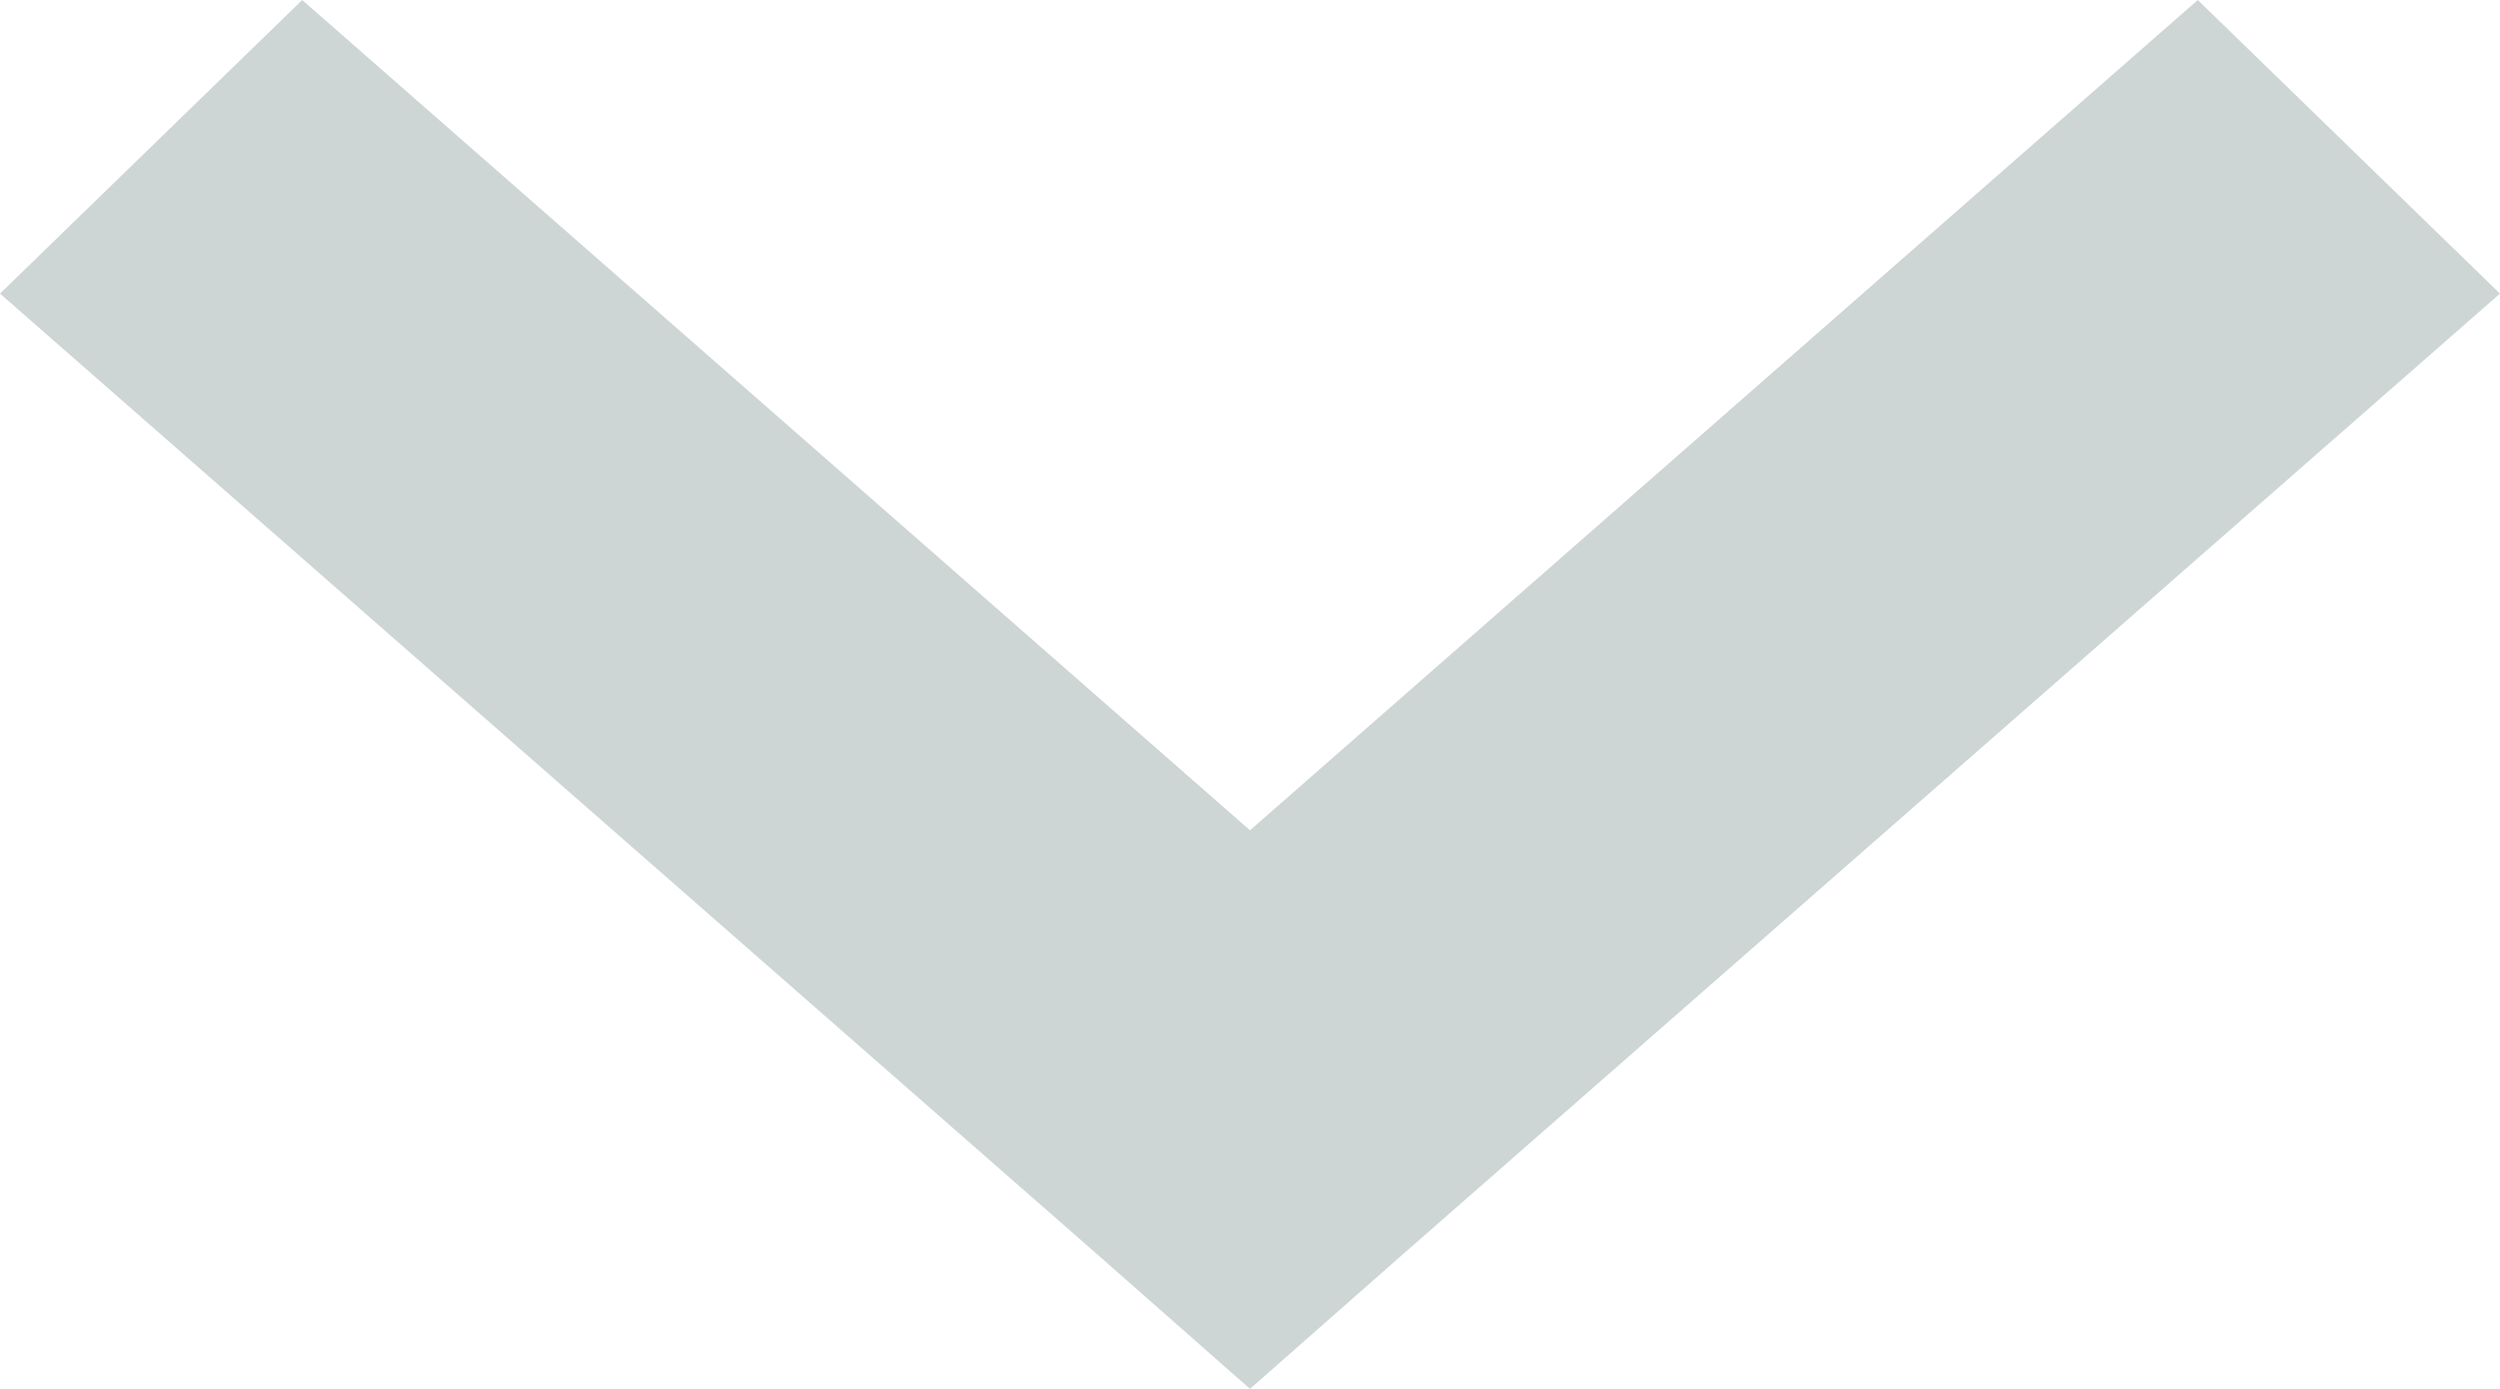 <svg width="9" height="5" xmlns="http://www.w3.org/2000/svg" xmlns:xlink="http://www.w3.org/1999/xlink"><use xlink:href="#path0_fill" transform="rotate(90 4.5 4.5)" fill="#CED6D5"/><defs><path id="path0_fill" d="M5 4.5l-.479-.544L1.057 0 0 1.088 2.989 4.5 0 7.912 1.057 9l3.464-3.956L5 4.5z"/></defs></svg>